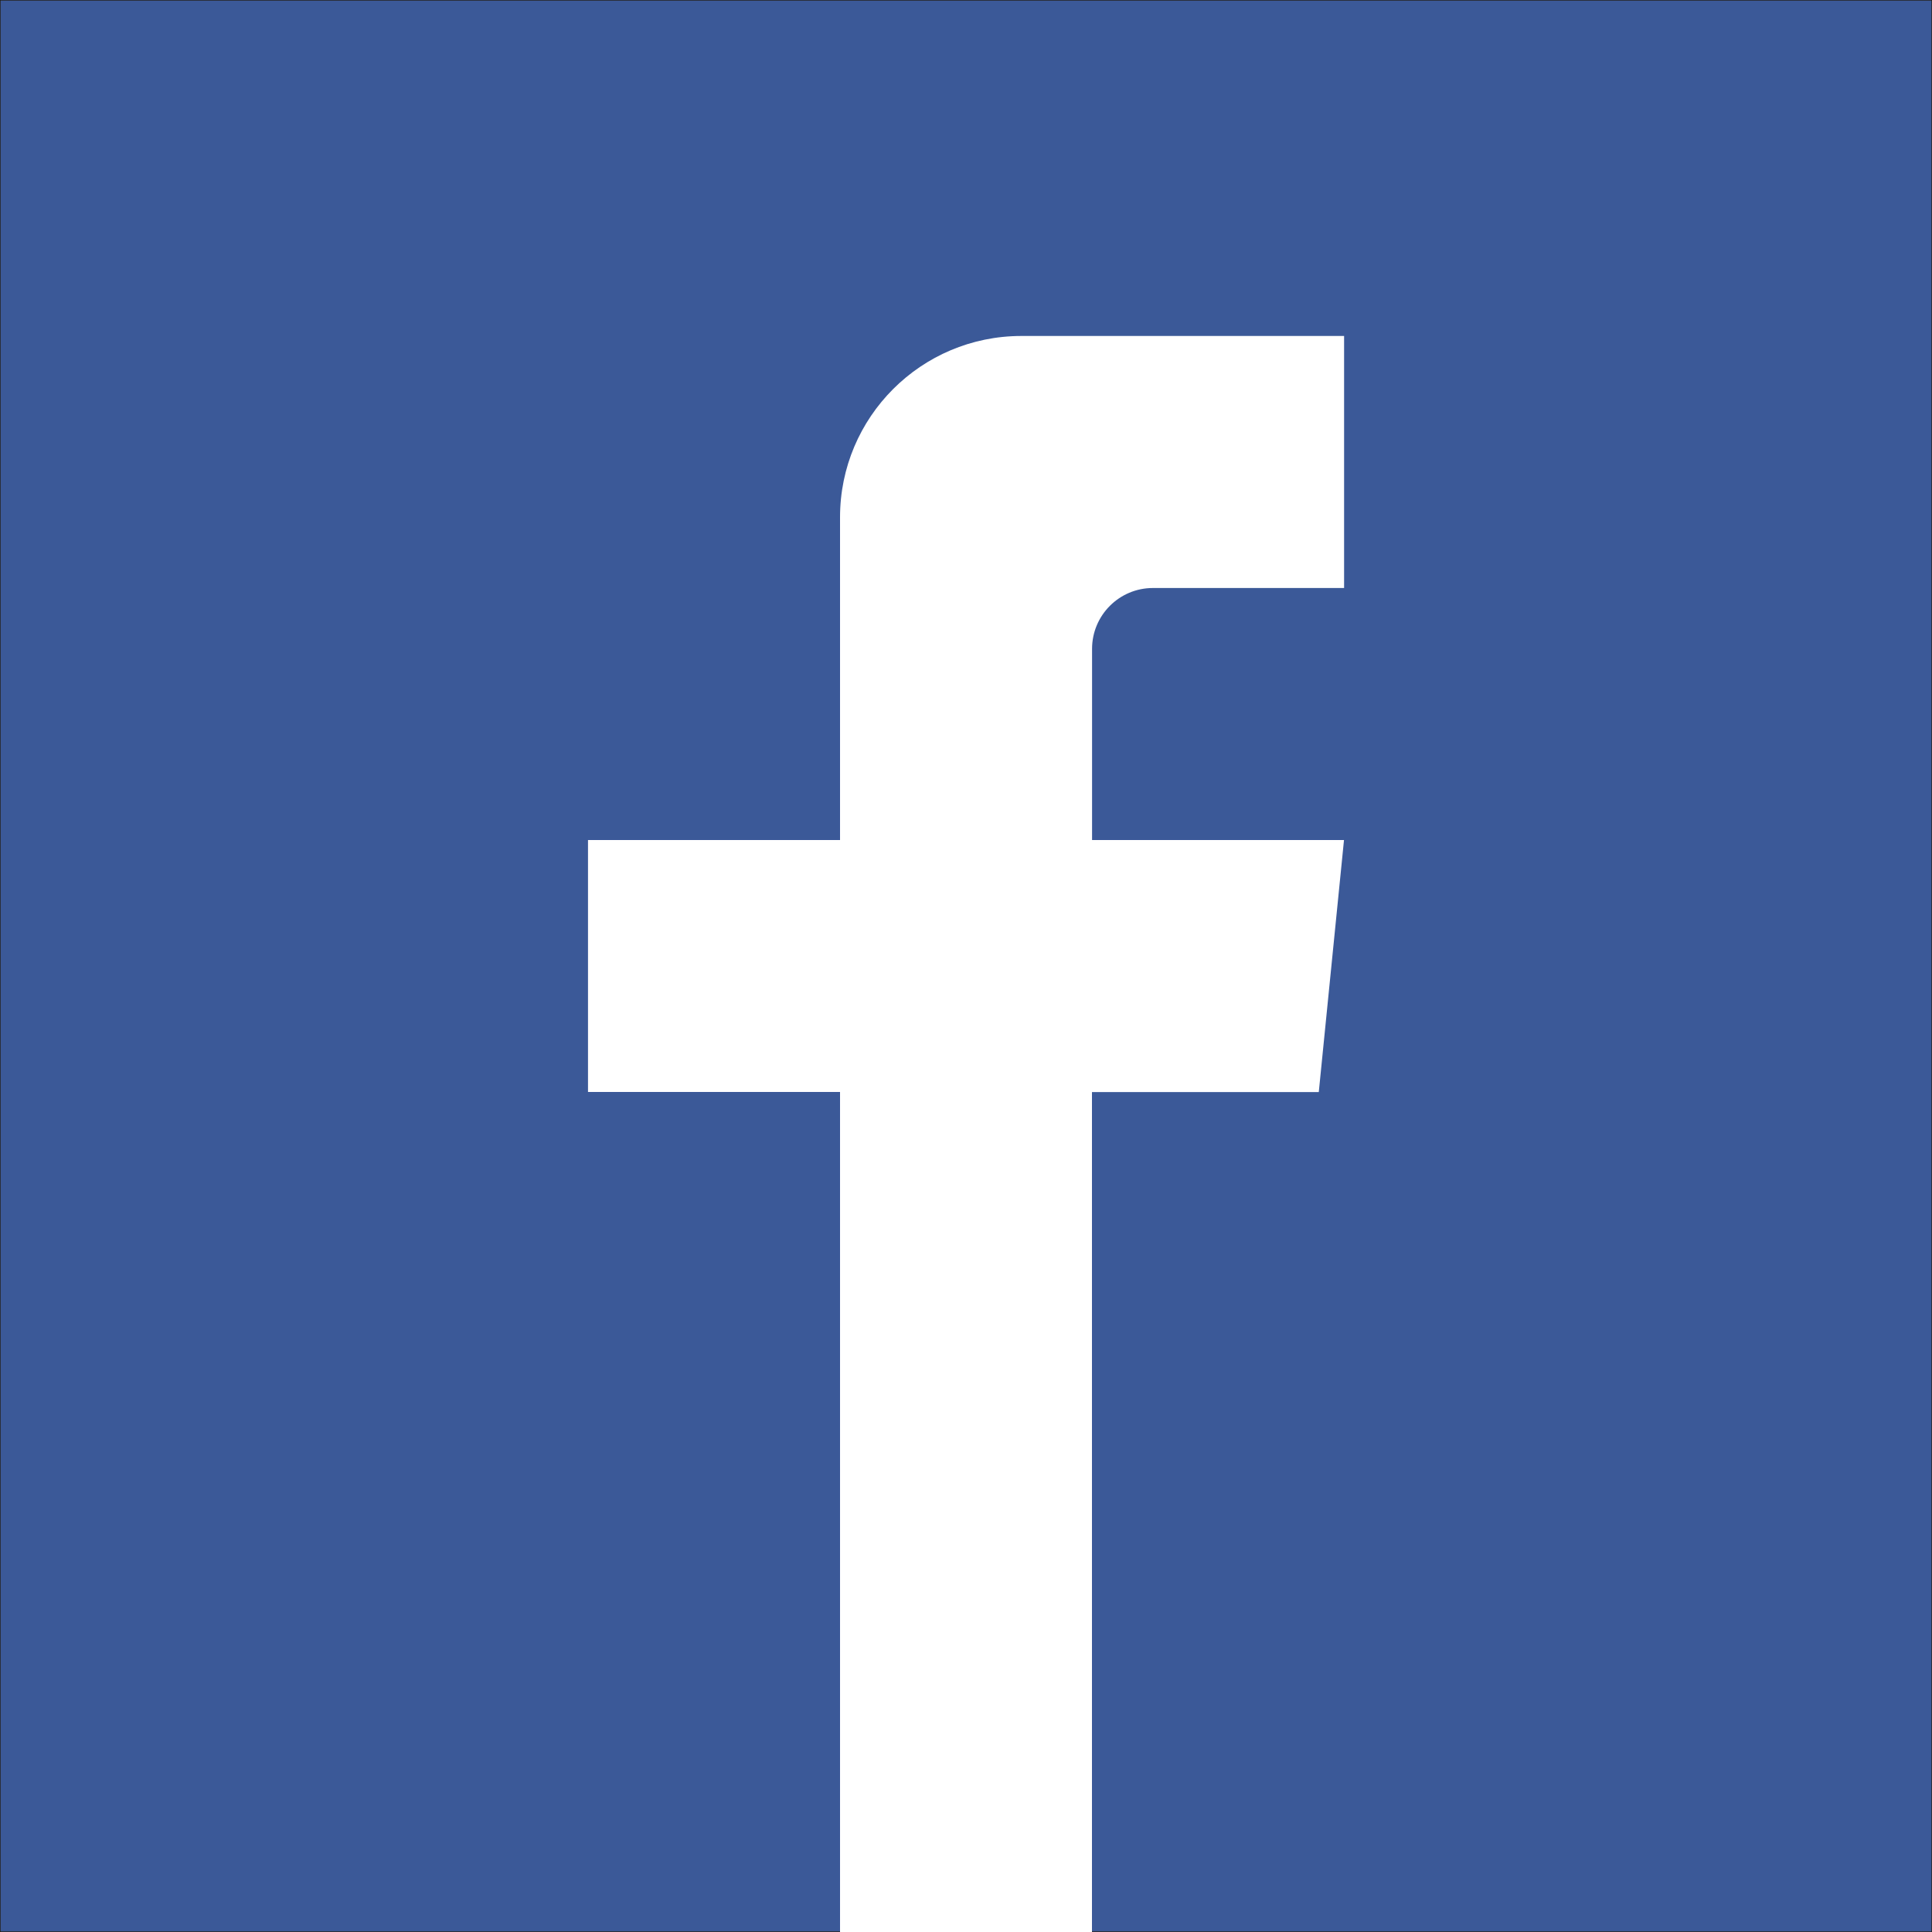 <?xml version="1.0" encoding="utf-8"?>
<!-- Generator: Adobe Illustrator 19.0.0, SVG Export Plug-In . SVG Version: 6.00 Build 0)  -->
<svg version="1.1" xmlns="http://www.w3.org/2000/svg" xmlns:xlink="http://www.w3.org/1999/xlink" x="0px" y="0px"
	 viewBox="0 0 2000 2000" style="enable-background:new 0 0 2000 2000;" xml:space="preserve">
<rect x="0" y="0" width="2000" height="2000" fill="#808080" stroke="none"/>
<style type="text/css">
	.st0{fill:#3B5998;stroke:#201600;stroke-miterlimit:10;}
	.st1{fill:#FFFFFF;}
</style>
<g id="Layer_1">
	<rect id="RECT" class="st0" width="2000" height="2000"/>
</g>
<g id="Layer_2">
	<path id="F" class="st1" d="M1130.4,869.6h260.9l-26.1,260.9h-234.8V2000H869.6v-869.6H608.7V869.6h260.9V535.5
		c0-103.7,84-187.7,187.7-187.7h334.1v260.9h-197.9c-34.8,0-63,28.2-63,63V869.6z"/>
</g>
</svg>

